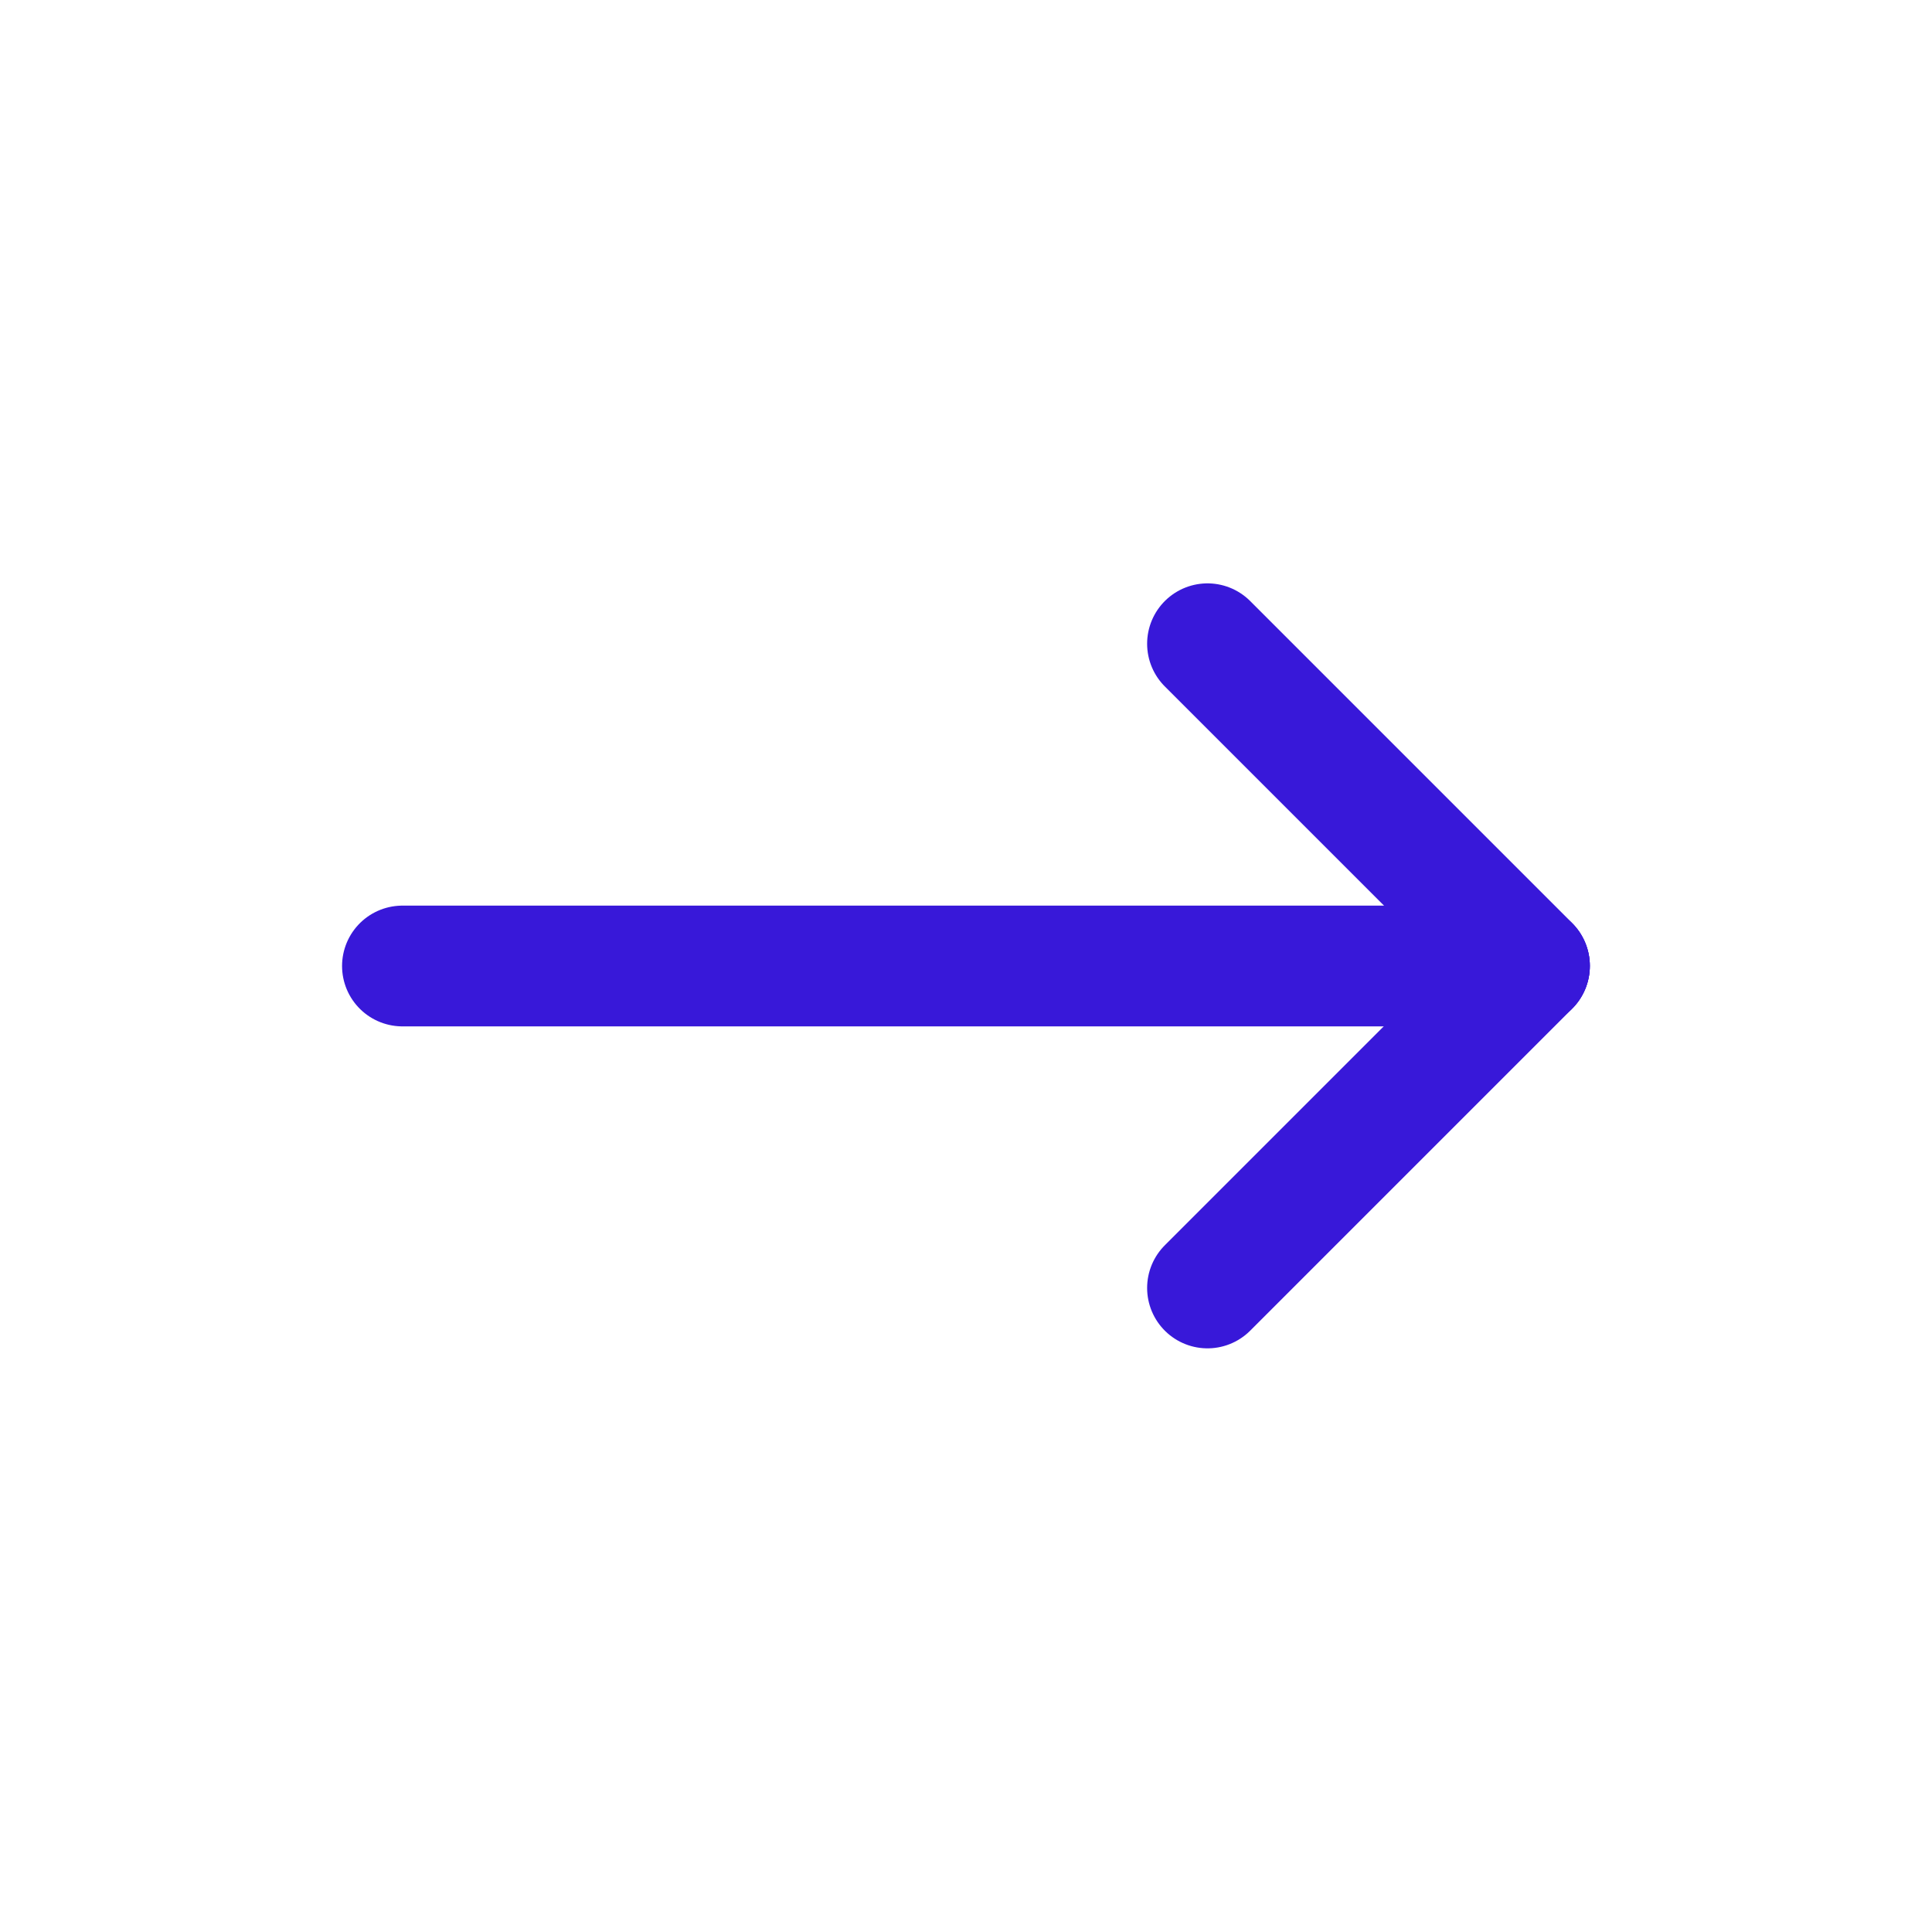 <svg xmlns="http://www.w3.org/2000/svg" width="20" height="20" viewBox="0 0 20 20" fill="none">
  <path d="M4.166 10H15.833" stroke="#3818D9" stroke-width="1.25" stroke-linecap="round" stroke-linejoin="round"/>
  <path d="M12.5 13.333L15.833 10" stroke="#3818D9" stroke-width="1.25" stroke-linecap="round" stroke-linejoin="round"/>
  <path d="M12.5 6.664L15.833 9.997" stroke="#3818D9" stroke-width="1.25" stroke-linecap="round" stroke-linejoin="round"/>
</svg>

